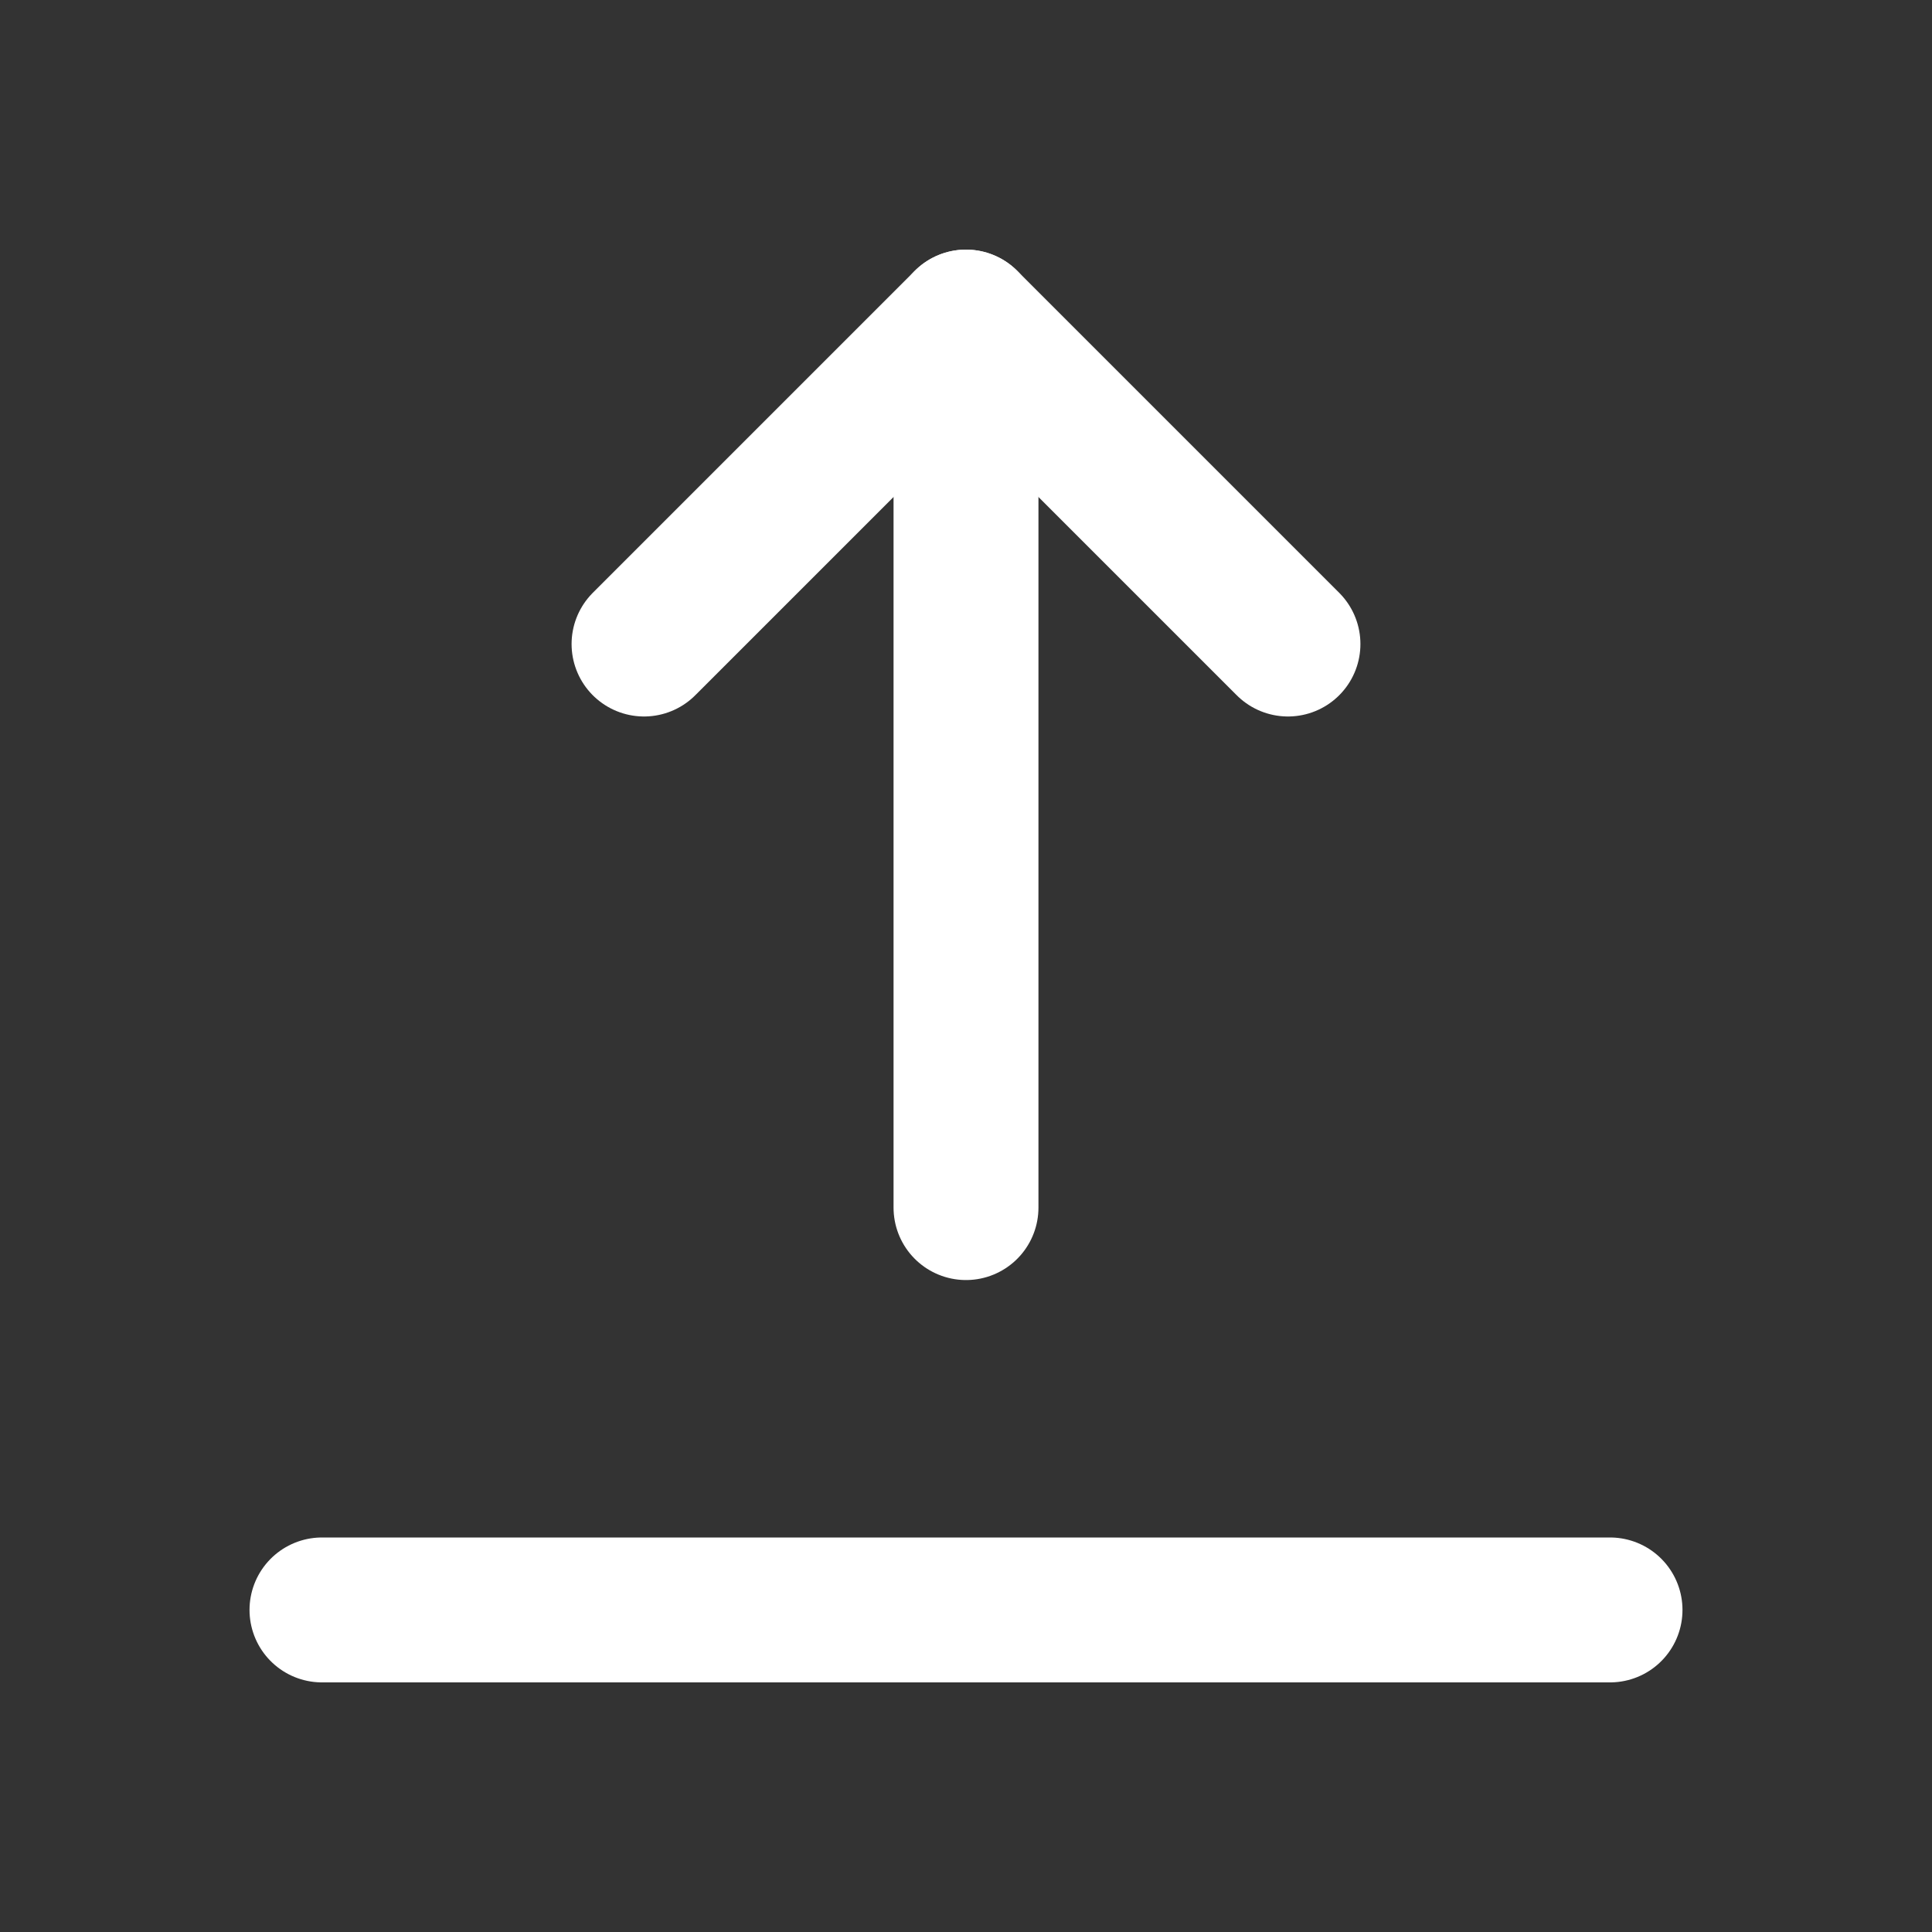<svg width="20" height="20" viewBox="0 0 20 20" fill="none" xmlns="http://www.w3.org/2000/svg">
<rect x="0" y="0" width="20" height="20" fill="#333333" stroke="none"/>
<g clip-path="url(#clip0_4954_124777)">
<path d="M6.667 6.667L10 3.334L13.333 6.667" stroke="white" stroke-width="1.5" stroke-linecap="round" stroke-linejoin="round"/>
<path d="M10 12.501V3.334" stroke="white" stroke-width="1.5" stroke-linecap="round" stroke-linejoin="round"/>
<path d="M16.667 16.666H3.333" stroke="white" stroke-width="1.5" stroke-linecap="round" stroke-linejoin="round"/>
</g>
<defs>
<clipPath id="clip0_4954_124777">
<rect width="20" height="20" fill="white"/>
</clipPath>
</defs>
</svg>
